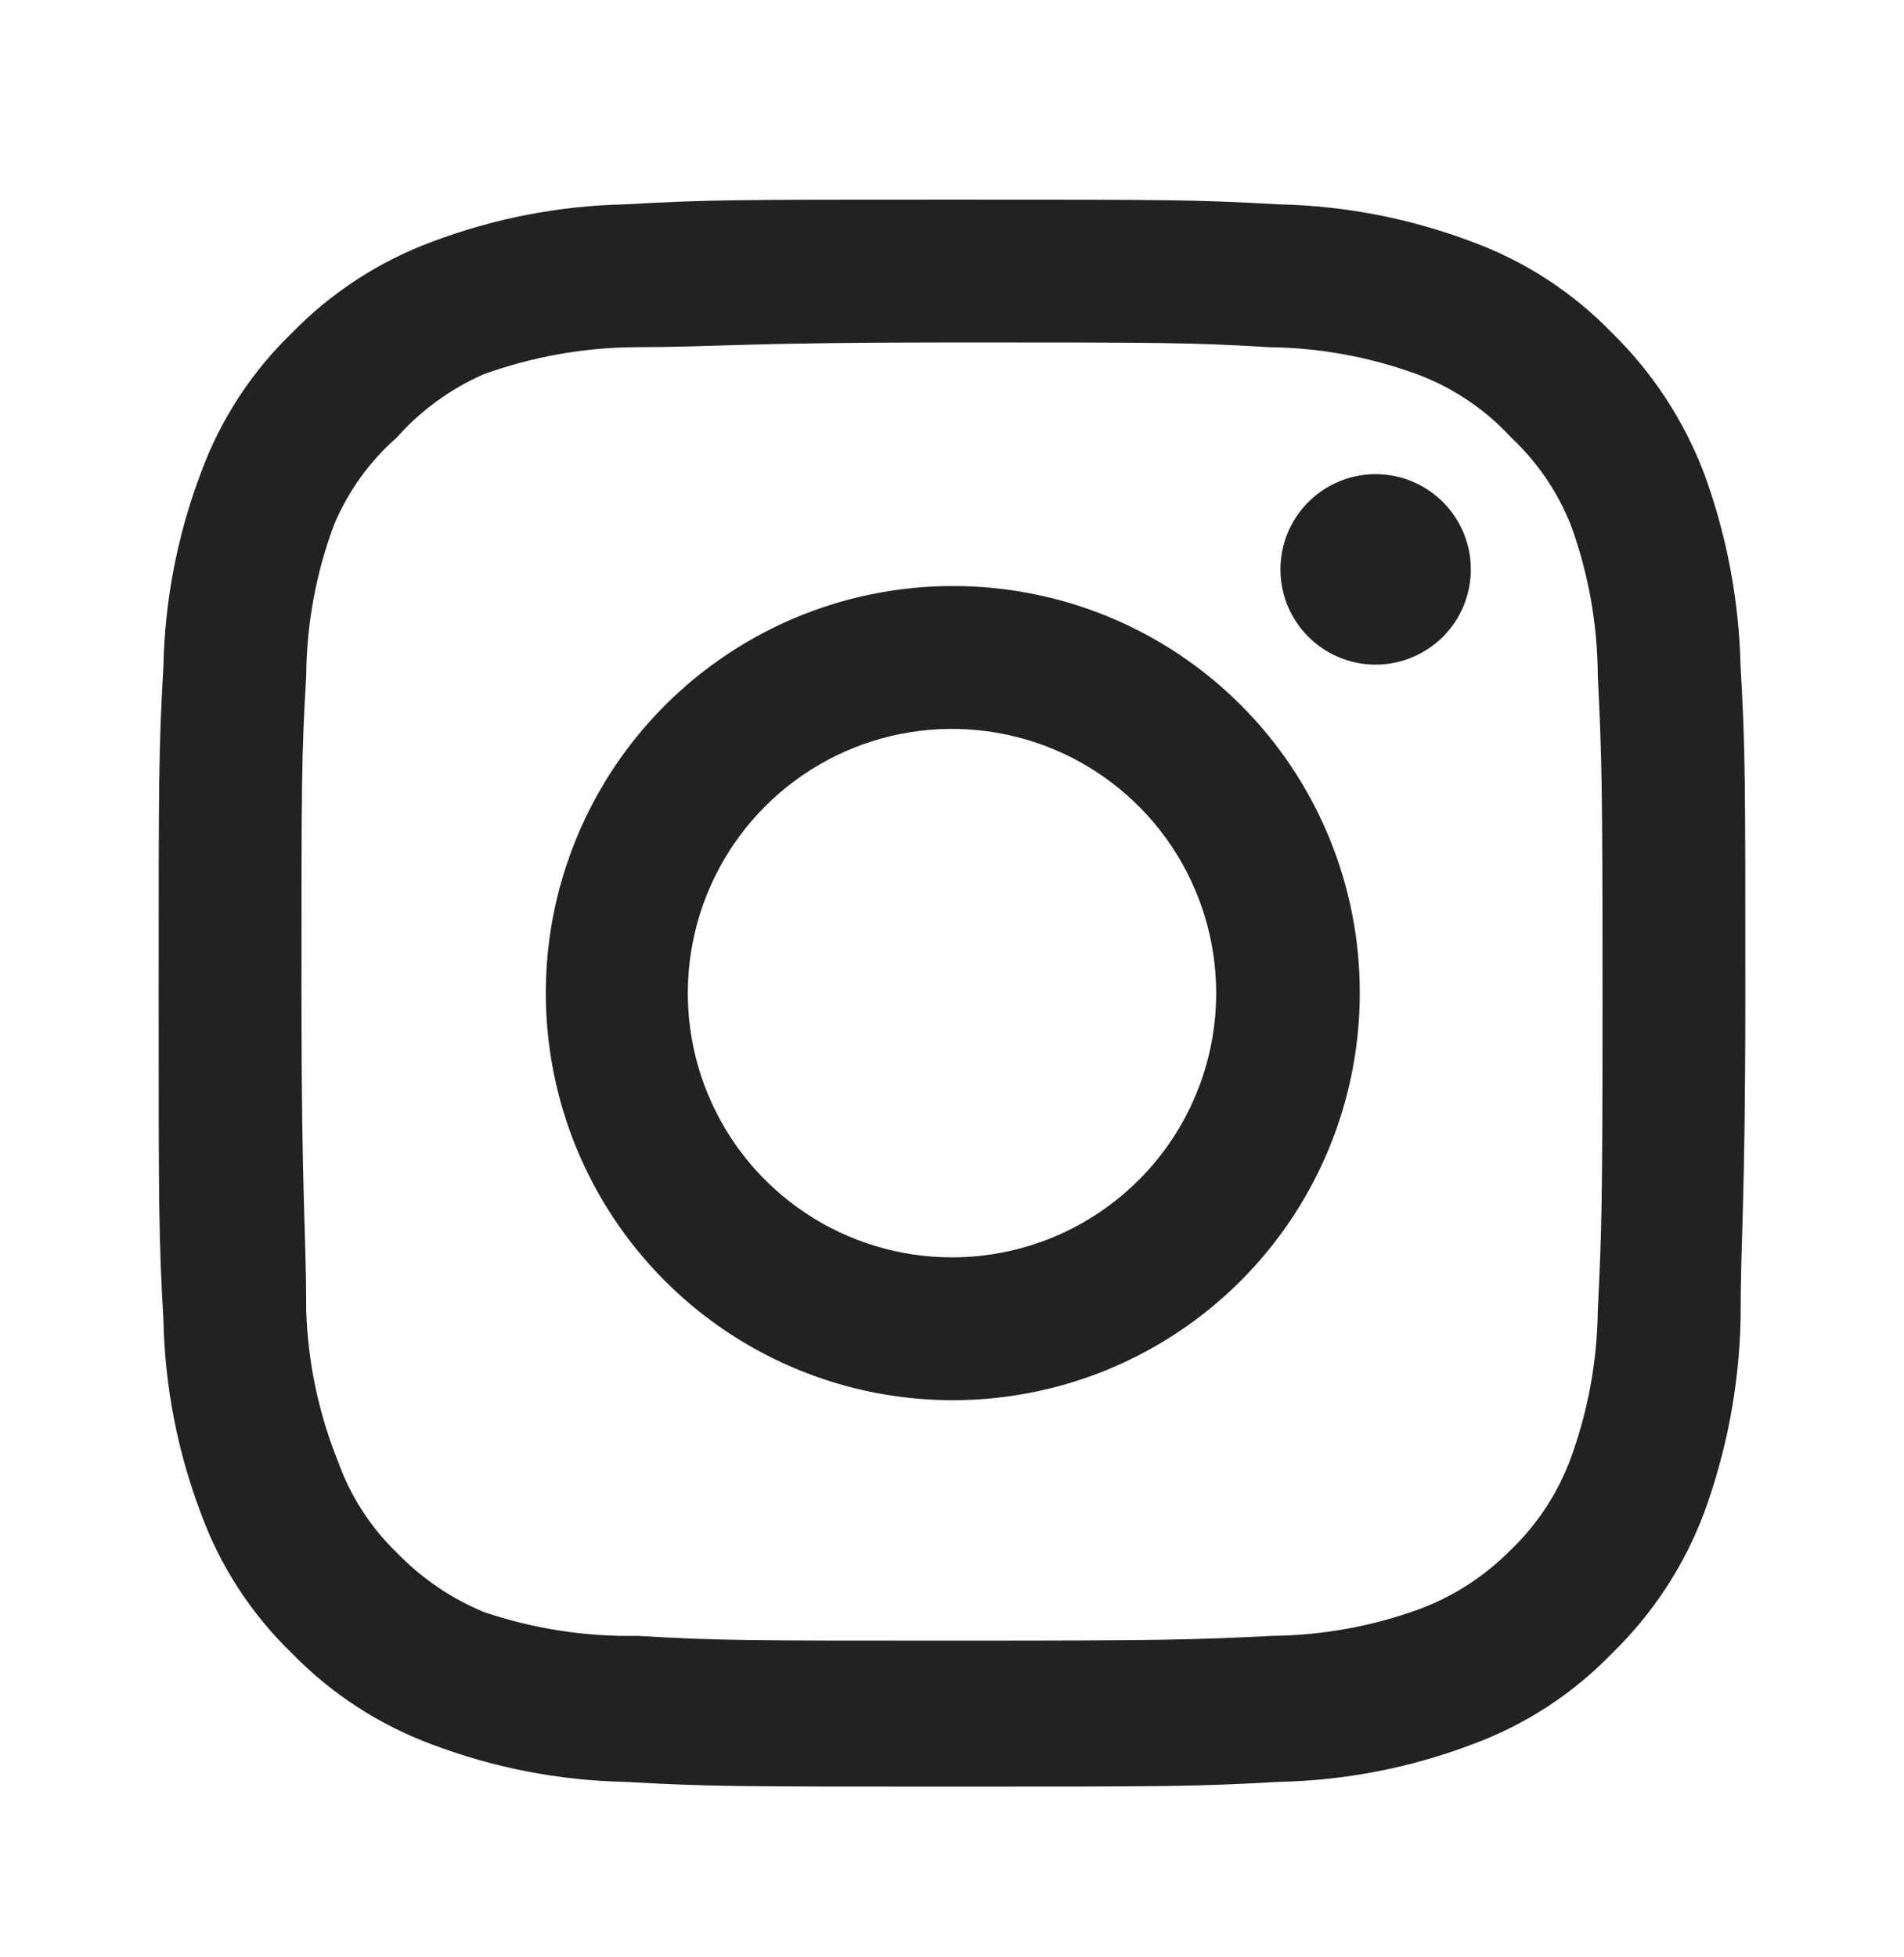 <svg width="36" height="37" viewBox="0 0 36 37" fill="none" xmlns="http://www.w3.org/2000/svg">
<path d="M26.01 8.963C25.654 8.963 25.306 9.069 25.01 9.267C24.714 9.465 24.483 9.746 24.347 10.075C24.211 10.403 24.175 10.765 24.245 11.115C24.314 11.464 24.485 11.784 24.737 12.036C24.989 12.288 25.31 12.459 25.659 12.529C26.008 12.598 26.37 12.563 26.699 12.426C27.028 12.29 27.309 12.059 27.507 11.764C27.704 11.467 27.81 11.119 27.81 10.763C27.81 10.286 27.62 9.828 27.283 9.491C26.945 9.153 26.487 8.963 26.01 8.963ZM32.91 12.593C32.881 11.349 32.648 10.117 32.22 8.948C31.839 7.948 31.245 7.042 30.48 6.293C29.737 5.525 28.829 4.935 27.825 4.568C26.659 4.128 25.426 3.889 24.18 3.863C22.59 3.773 22.08 3.773 18 3.773C13.92 3.773 13.41 3.773 11.82 3.863C10.574 3.889 9.341 4.128 8.175 4.568C7.173 4.938 6.265 5.528 5.52 6.293C4.751 7.036 4.161 7.944 3.795 8.948C3.354 10.114 3.116 11.347 3.09 12.593C3 14.183 3 14.693 3 18.773C3 22.853 3 23.363 3.09 24.953C3.116 26.2 3.354 27.432 3.795 28.598C4.161 29.603 4.751 30.511 5.52 31.253C6.265 32.019 7.173 32.608 8.175 32.978C9.341 33.419 10.574 33.658 11.82 33.683C13.41 33.773 13.92 33.773 18 33.773C22.08 33.773 22.59 33.773 24.18 33.683C25.426 33.658 26.659 33.419 27.825 32.978C28.829 32.612 29.737 32.022 30.48 31.253C31.248 30.507 31.843 29.601 32.22 28.598C32.648 27.429 32.881 26.198 32.91 24.953C32.91 23.363 33 22.853 33 18.773C33 14.693 33 14.183 32.91 12.593ZM30.21 24.773C30.199 25.726 30.027 26.669 29.7 27.563C29.46 28.216 29.076 28.806 28.575 29.288C28.088 29.784 27.5 30.168 26.85 30.413C25.956 30.74 25.012 30.913 24.06 30.923C22.56 30.998 22.005 31.013 18.06 31.013C14.115 31.013 13.56 31.013 12.06 30.923C11.071 30.942 10.087 30.79 9.15 30.473C8.529 30.216 7.967 29.833 7.5 29.348C7.002 28.867 6.622 28.276 6.39 27.623C6.024 26.716 5.821 25.751 5.79 24.773C5.79 23.273 5.7 22.718 5.7 18.773C5.7 14.828 5.7 14.273 5.79 12.773C5.797 11.8 5.974 10.835 6.315 9.923C6.579 9.29 6.984 8.726 7.5 8.273C7.956 7.758 8.519 7.348 9.15 7.073C10.064 6.744 11.028 6.571 12 6.563C13.5 6.563 14.055 6.473 18 6.473C21.945 6.473 22.5 6.473 24 6.563C24.952 6.574 25.896 6.747 26.79 7.073C27.472 7.326 28.083 7.738 28.575 8.273C29.067 8.734 29.451 9.298 29.7 9.923C30.033 10.837 30.206 11.801 30.21 12.773C30.285 14.273 30.3 14.828 30.3 18.773C30.3 22.718 30.285 23.273 30.21 24.773ZM18 11.078C16.479 11.081 14.992 11.535 13.729 12.383C12.466 13.23 11.482 14.433 10.902 15.839C10.321 17.245 10.171 18.792 10.47 20.284C10.768 21.776 11.502 23.145 12.579 24.22C13.656 25.295 15.027 26.026 16.519 26.322C18.012 26.617 19.558 26.464 20.963 25.881C22.368 25.298 23.569 24.312 24.414 23.047C25.259 21.782 25.71 20.295 25.71 18.773C25.712 17.761 25.514 16.758 25.127 15.823C24.74 14.887 24.172 14.038 23.455 13.322C22.739 12.607 21.888 12.041 20.952 11.656C20.015 11.271 19.012 11.075 18 11.078ZM18 23.768C17.012 23.768 16.046 23.476 15.225 22.927C14.403 22.378 13.763 21.598 13.385 20.685C13.007 19.772 12.908 18.768 13.101 17.799C13.294 16.83 13.769 15.94 14.468 15.241C15.167 14.543 16.057 14.067 17.026 13.874C17.994 13.682 18.999 13.781 19.912 14.159C20.824 14.537 21.604 15.177 22.153 15.998C22.702 16.82 22.995 17.785 22.995 18.773C22.995 19.429 22.866 20.079 22.615 20.685C22.364 21.291 21.996 21.842 21.532 22.305C21.068 22.769 20.517 23.137 19.912 23.388C19.305 23.639 18.656 23.768 18 23.768Z" fill="#222223"/>
</svg>
